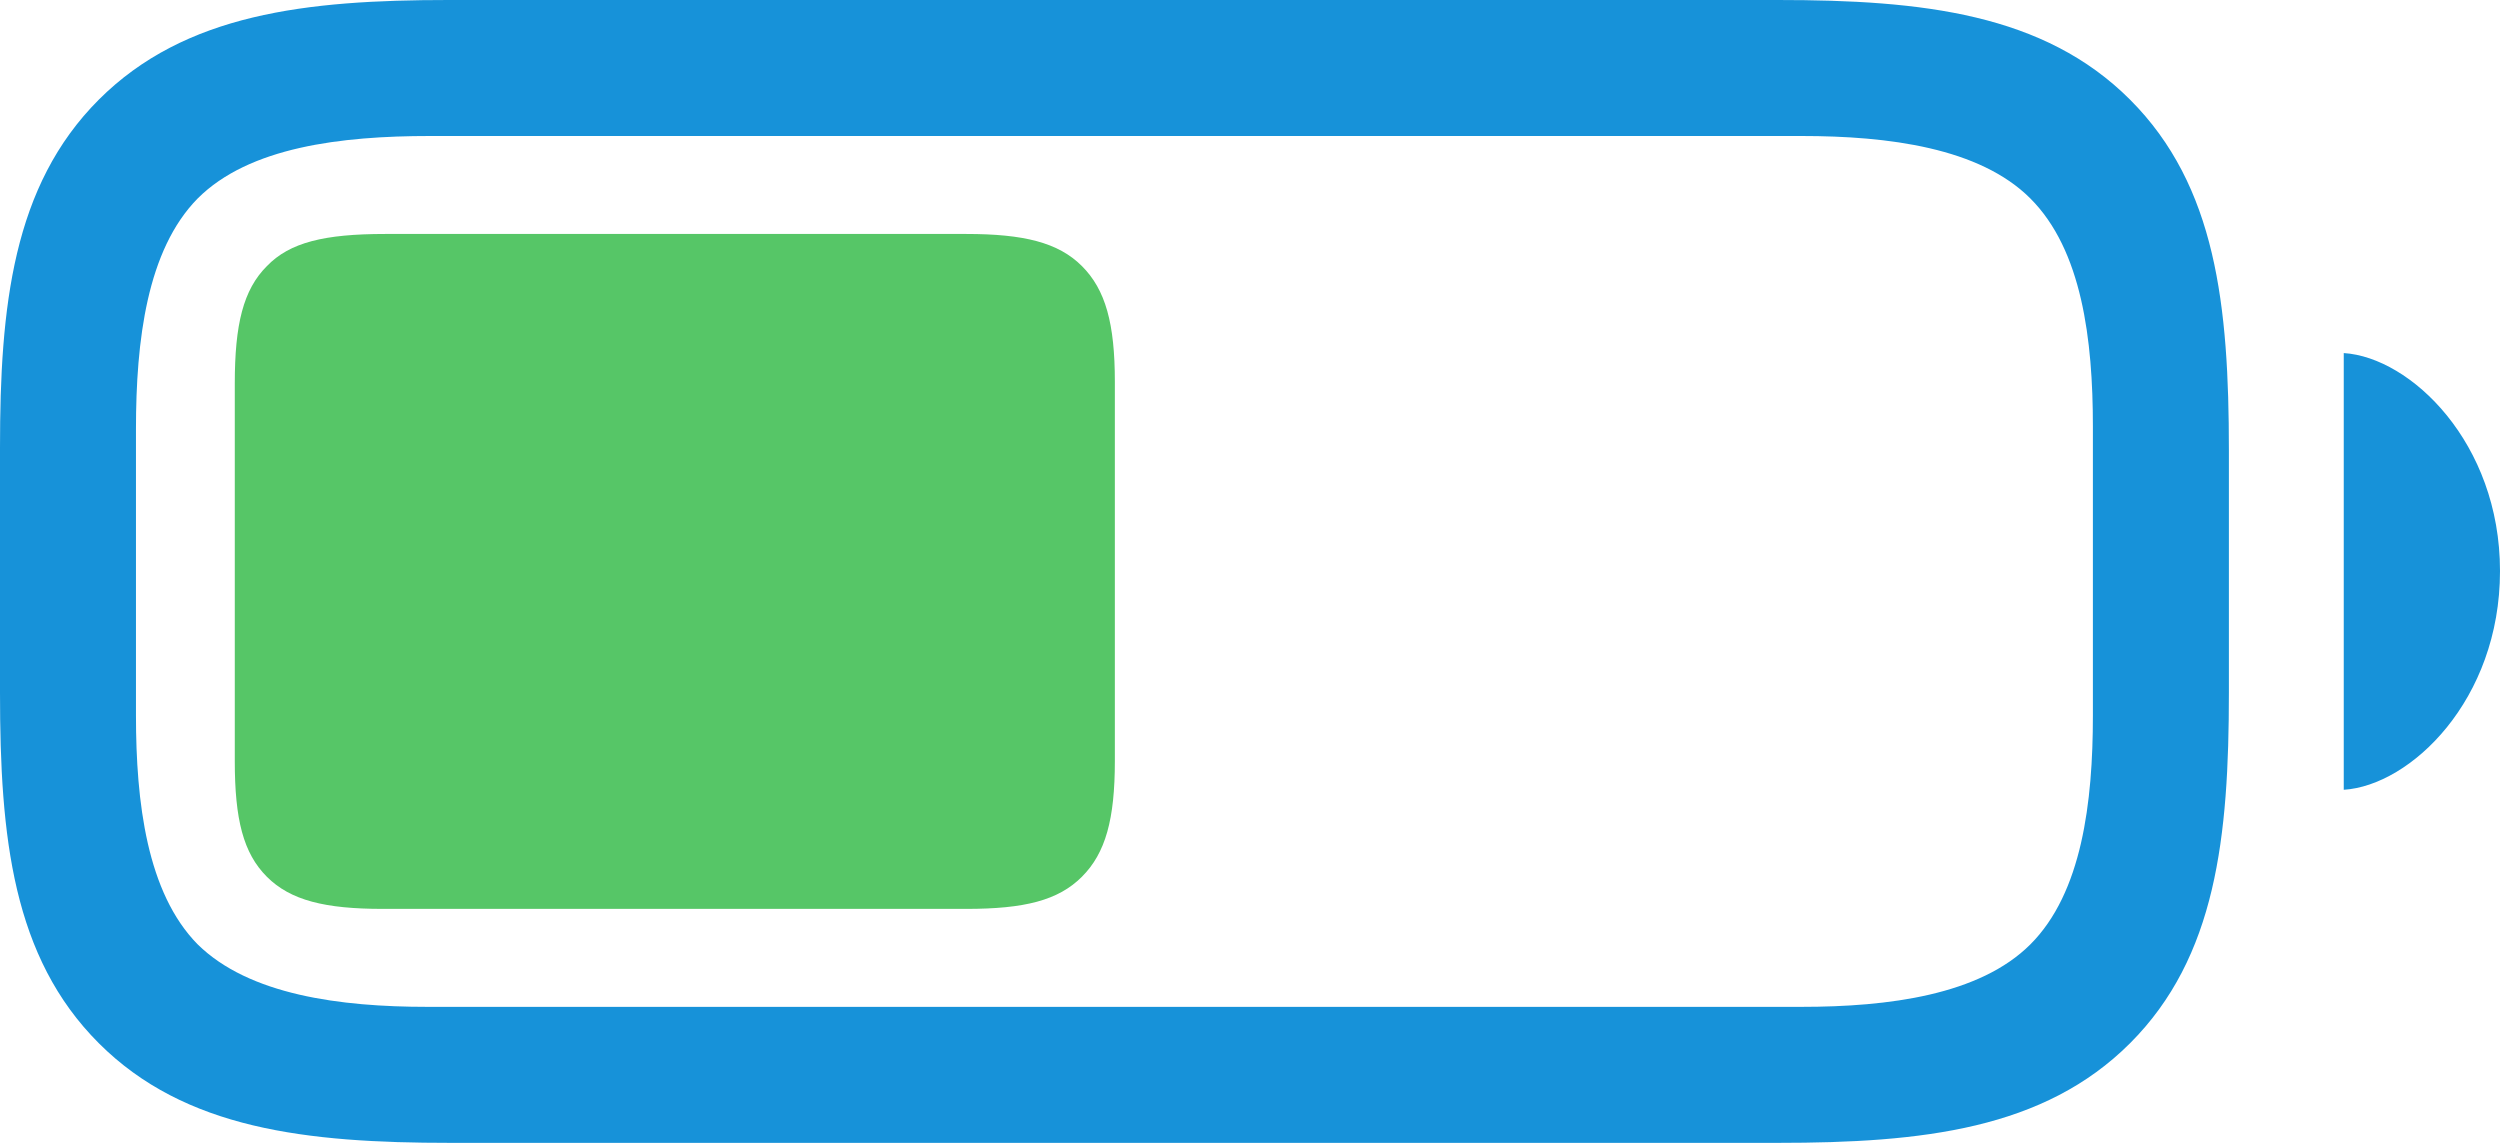 <svg xmlns="http://www.w3.org/2000/svg" fill="none" viewBox="0 0 70 32">
  <path d="M12.605 32H49.78c4.044 0 7.45-.378 9.862-2.79 2.412-2.413 2.767-5.772 2.767-9.816v-6.788c0-4.044-.355-7.403-2.767-9.815C57.23.378 53.824 0 49.78 0H12.557C8.584 0 5.18.378 2.767 2.79.355 5.204 0 8.586 0 12.536v6.859c0 4.044.355 7.403 2.767 9.815S8.584 32 12.605 32zm-.639-3.808c-2.436 0-4.99-.331-6.432-1.75-1.42-1.443-1.727-3.974-1.727-6.41v-8.017c0-2.484.308-5.014 1.727-6.457 1.442-1.443 4.02-1.75 6.503-1.75h38.406c2.435 0 4.99.33 6.408 1.75 1.443 1.443 1.75 3.95 1.75 6.386v8.088c0 2.436-.307 4.967-1.75 6.41-1.419 1.419-3.973 1.75-6.408 1.75H11.966zm53.659-6.078C67.493 21.995 70 19.607 70 15.988c0-3.595-2.507-5.984-4.375-6.102v12.228z" fill="#1792D9"/>
  <path d="M10.713 25.449h16.341c1.632 0 2.578-.237 3.24-.9.662-.662.922-1.607.922-3.24V10.69c0-1.632-.26-2.578-.922-3.24-.662-.662-1.632-.899-3.24-.899h-16.27c-1.703 0-2.673.237-3.311.9-.662.661-.899 1.631-.899 3.287V21.31c0 1.632.237 2.578.899 3.24.662.662 1.632.899 3.24.899z" fill="#56C667"/>
</svg>
